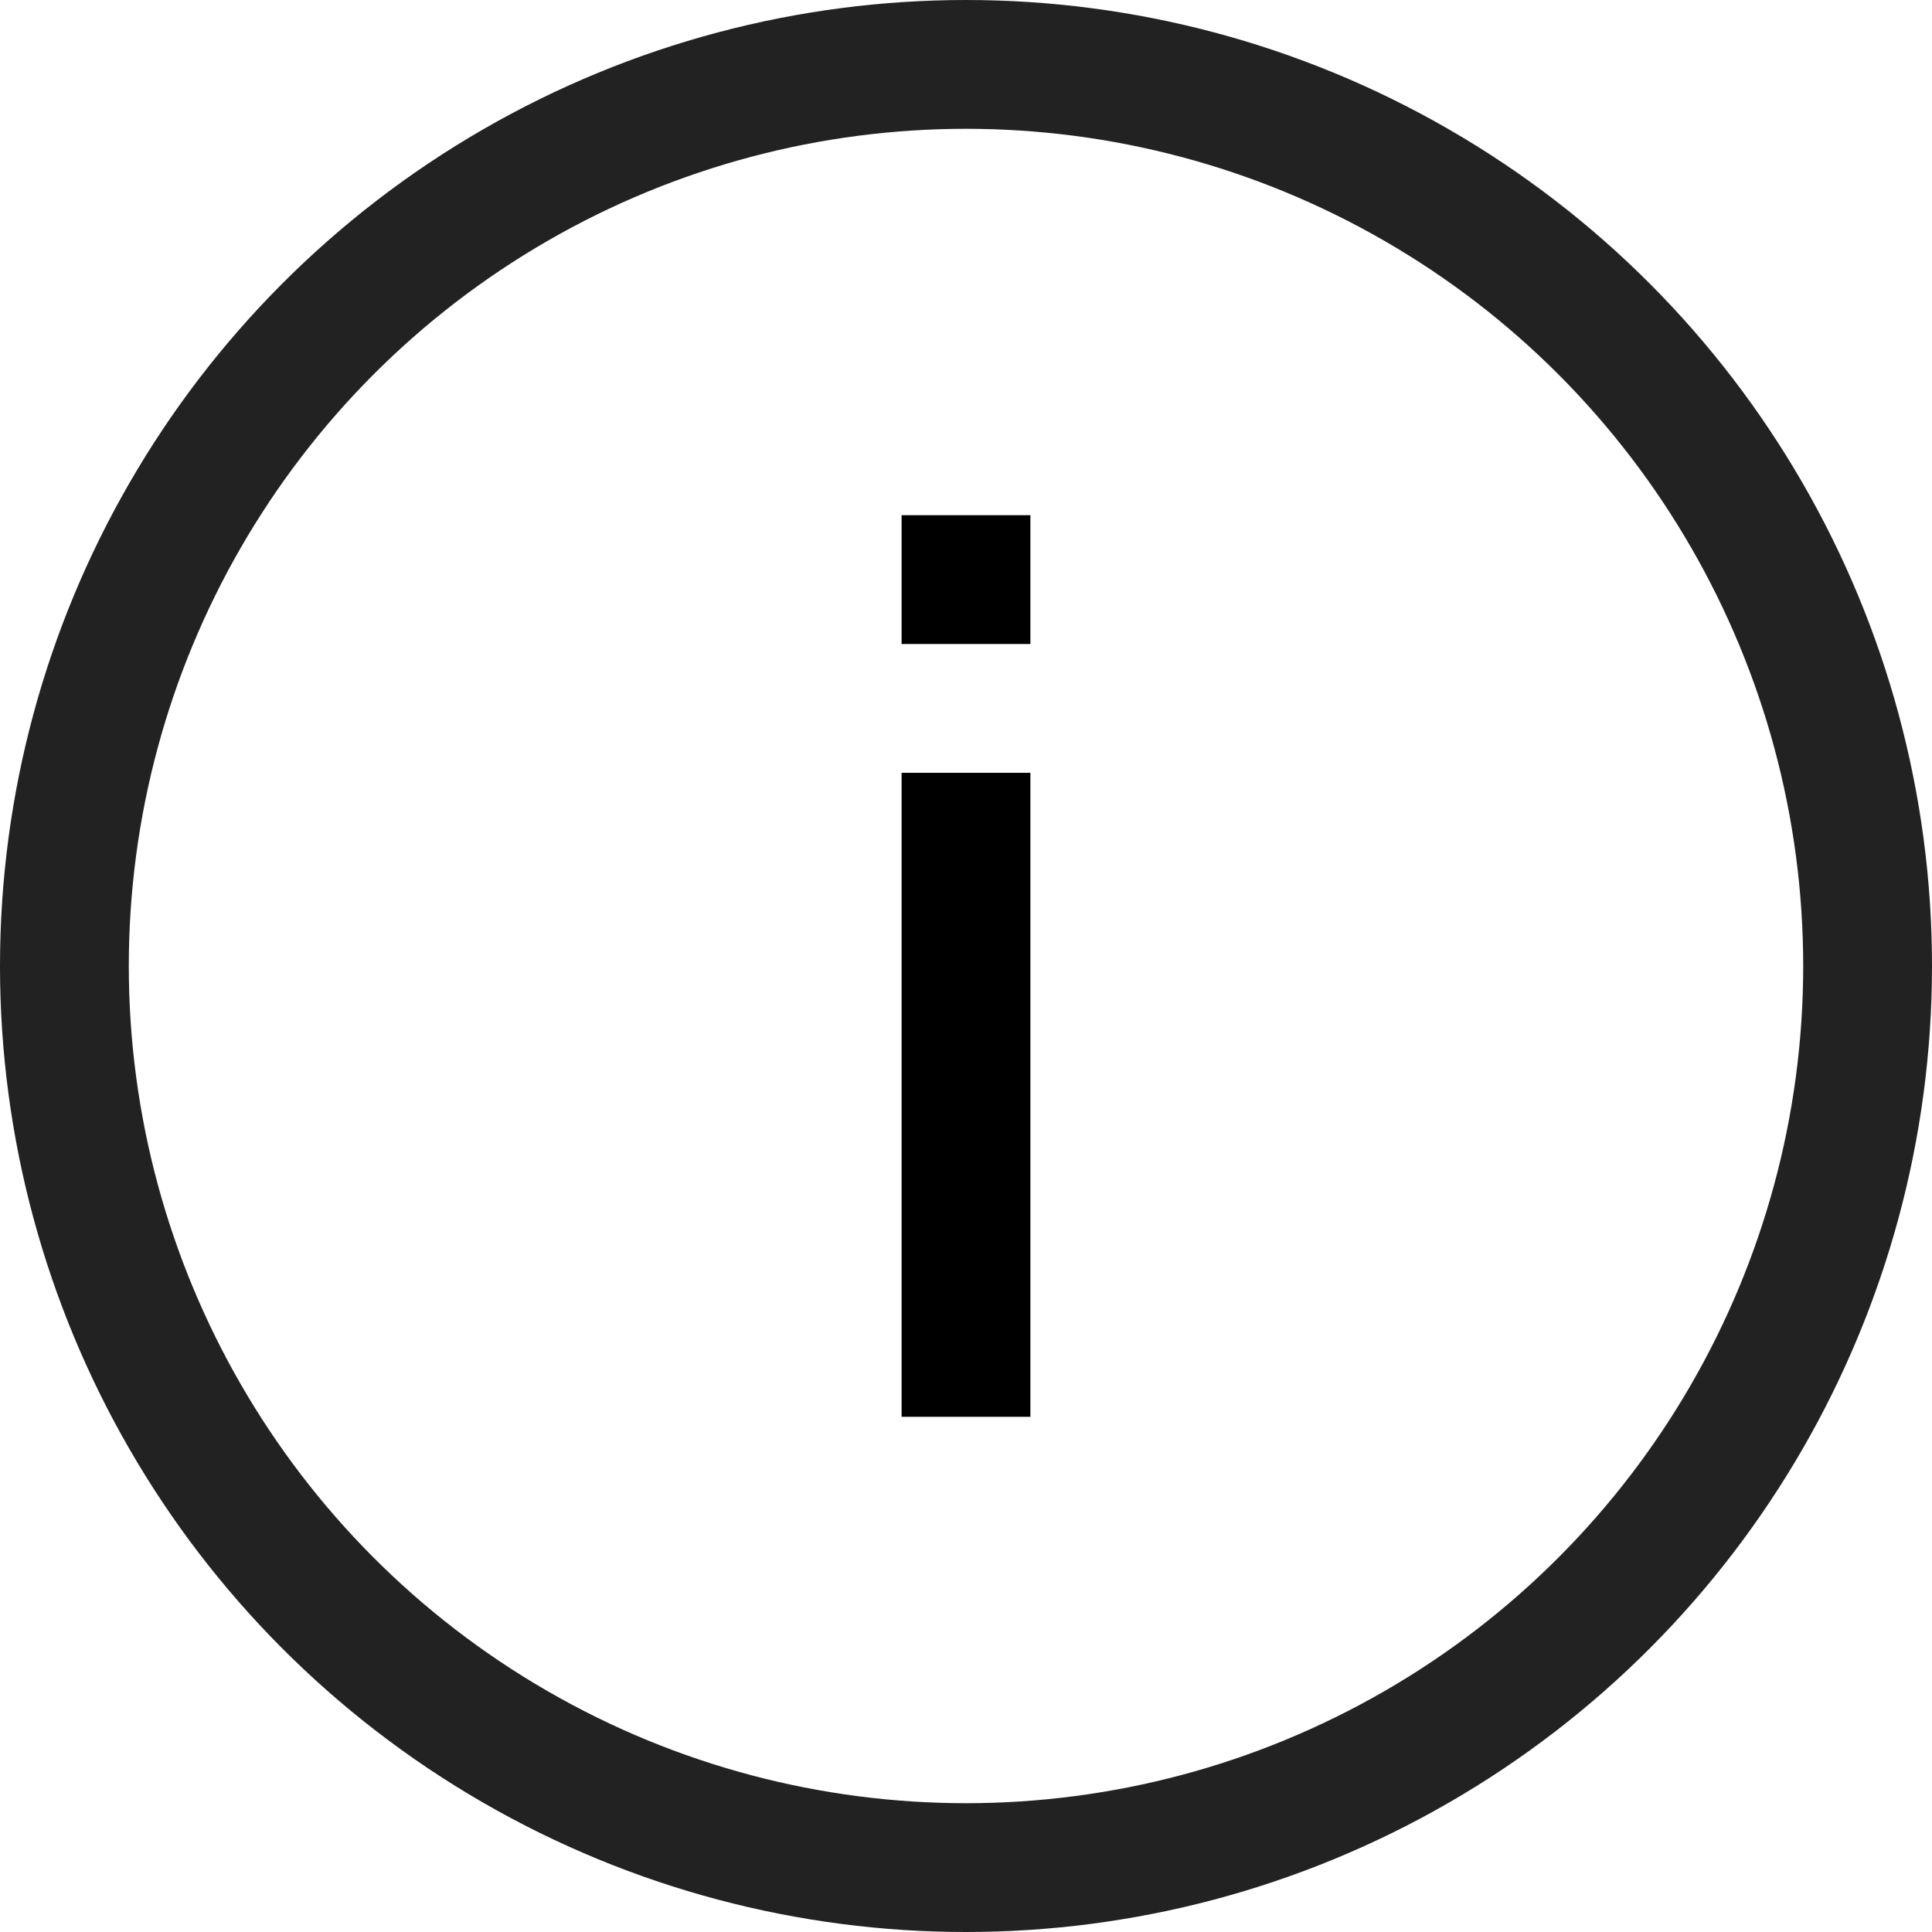 <svg xmlns="http://www.w3.org/2000/svg" id="prefix__btn_info" width="15" height="15" viewBox="0 0 15 15">
    <g id="prefix__area" style="stroke:#222;fill:none">
        <circle cx="7.5" cy="7.5" r="7.5" style="stroke:none"/>
        <circle cx="7.5" cy="7.5" r="7" style="fill:none"/>
    </g>
    <g id="prefix__i" transform="translate(-350 -37.5)">
        <path id="prefix__사각형_78" d="M0 0H1V5H0z" transform="translate(357 43.5)"/>
        <path id="prefix__사각형_187" d="M0 0H1V1H0z" transform="translate(357 41.5)"/>
    </g>
</svg>
